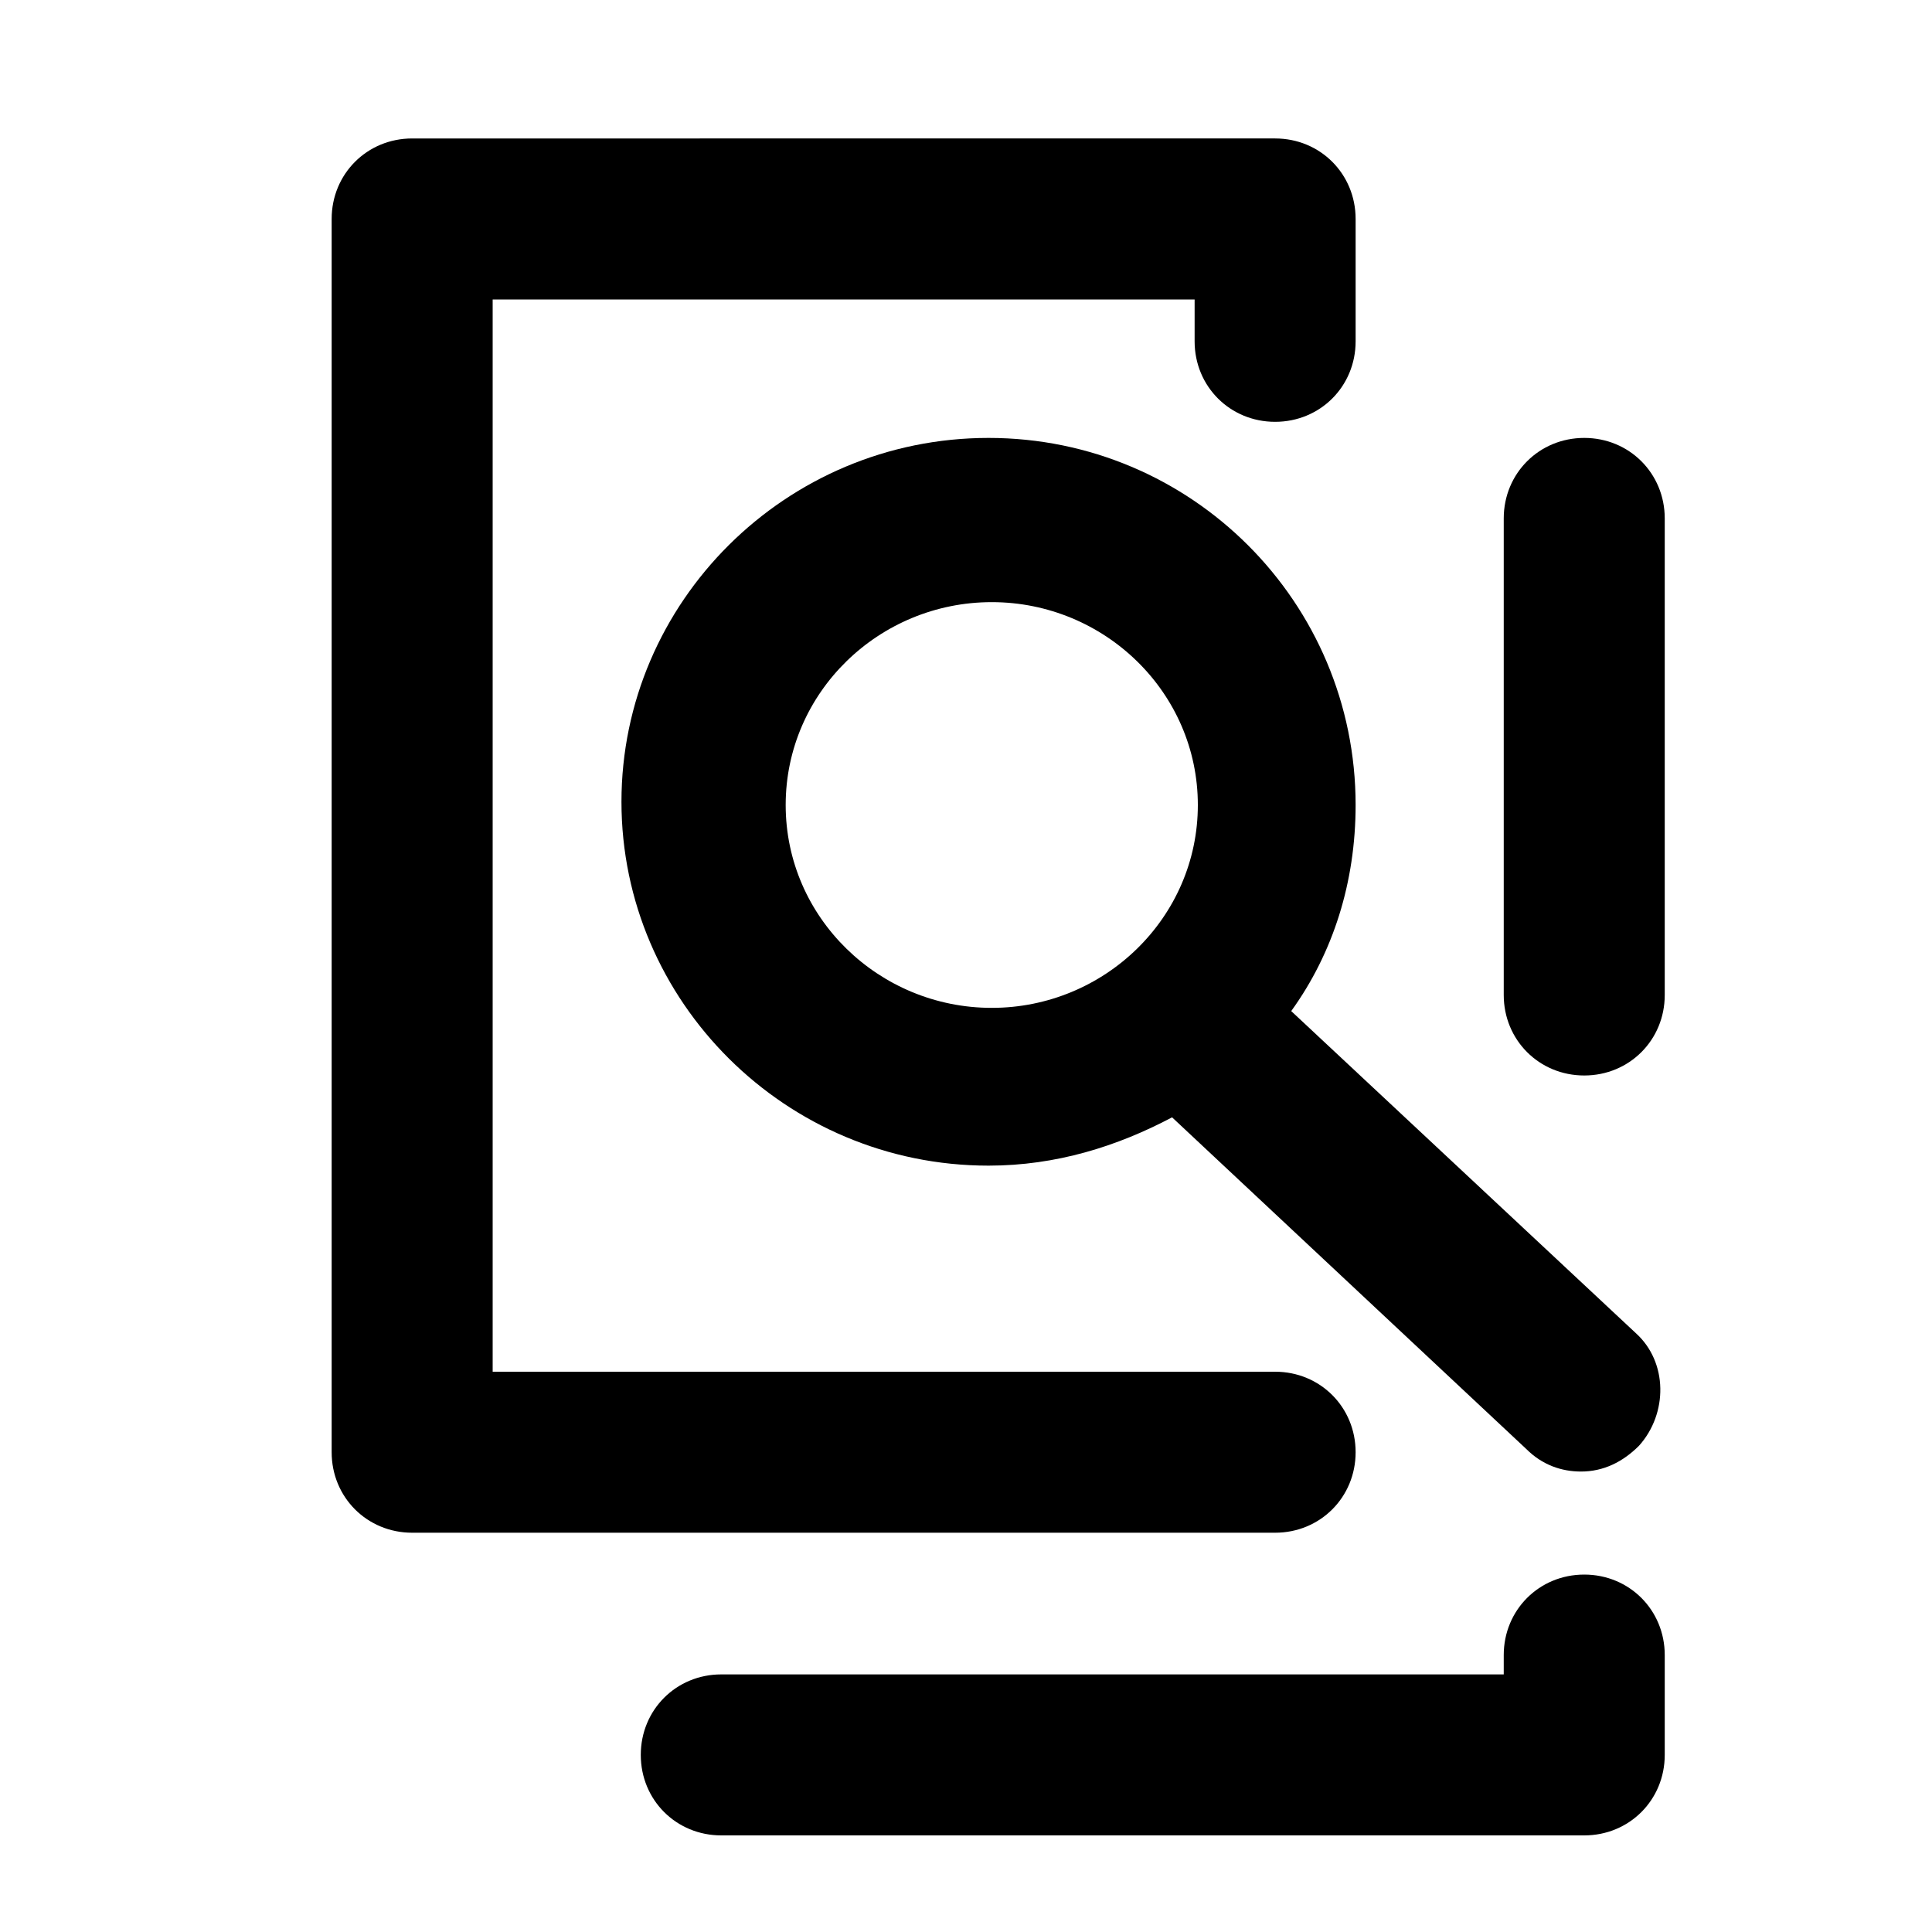 <svg xmlns="http://www.w3.org/2000/svg" viewBox="0 0 60 60" class="icon"><path d="M42.1 45.1c0-1.4-1.1-2.5-2.5-2.5H15.3V9.3h21.8v1.3c0 1.4 1.1 2.5 2.5 2.5s2.5-1.1 2.5-2.5V6.8c0-1.4-1.1-2.5-2.5-2.5H12.8c-1.4 0-2.5 1.1-2.5 2.5v38.3c0 1.4 1.1 2.5 2.5 2.5h26.8c1.4 0 2.5-1.1 2.5-2.5zm7.1 3.8c-1.4 0-2.5 1.1-2.5 2.5v.6H22.4c-1.4 0-2.5 1.1-2.5 2.5S21 57 22.4 57h26.8c1.4 0 2.5-1.1 2.5-2.5v-3.1c0-1.4-1.1-2.5-2.5-2.5zm0-35.3c-1.4 0-2.5 1.1-2.5 2.5v14.8c0 1.4 1.1 2.5 2.5 2.5s2.5-1.1 2.5-2.5V16.1c0-1.4-1.1-2.5-2.5-2.5z"/><path d="M30.7 13.6c-6.3 0-11.4 5.1-11.4 11.3s5.1 11.3 11.4 11.3c2.1 0 4-.6 5.7-1.5l11 10.3c.5.5 1.1.7 1.7.7.7 0 1.3-.3 1.8-.8.9-1 .9-2.6-.1-3.5l-10.7-10c1.3-1.8 2-4 2-6.4 0-6.3-5.1-11.4-11.4-11.4zM24.4 25c0-3.5 2.9-6.3 6.4-6.3s6.4 2.8 6.4 6.3-2.9 6.3-6.4 6.3-6.4-2.8-6.4-6.3z"/></svg>